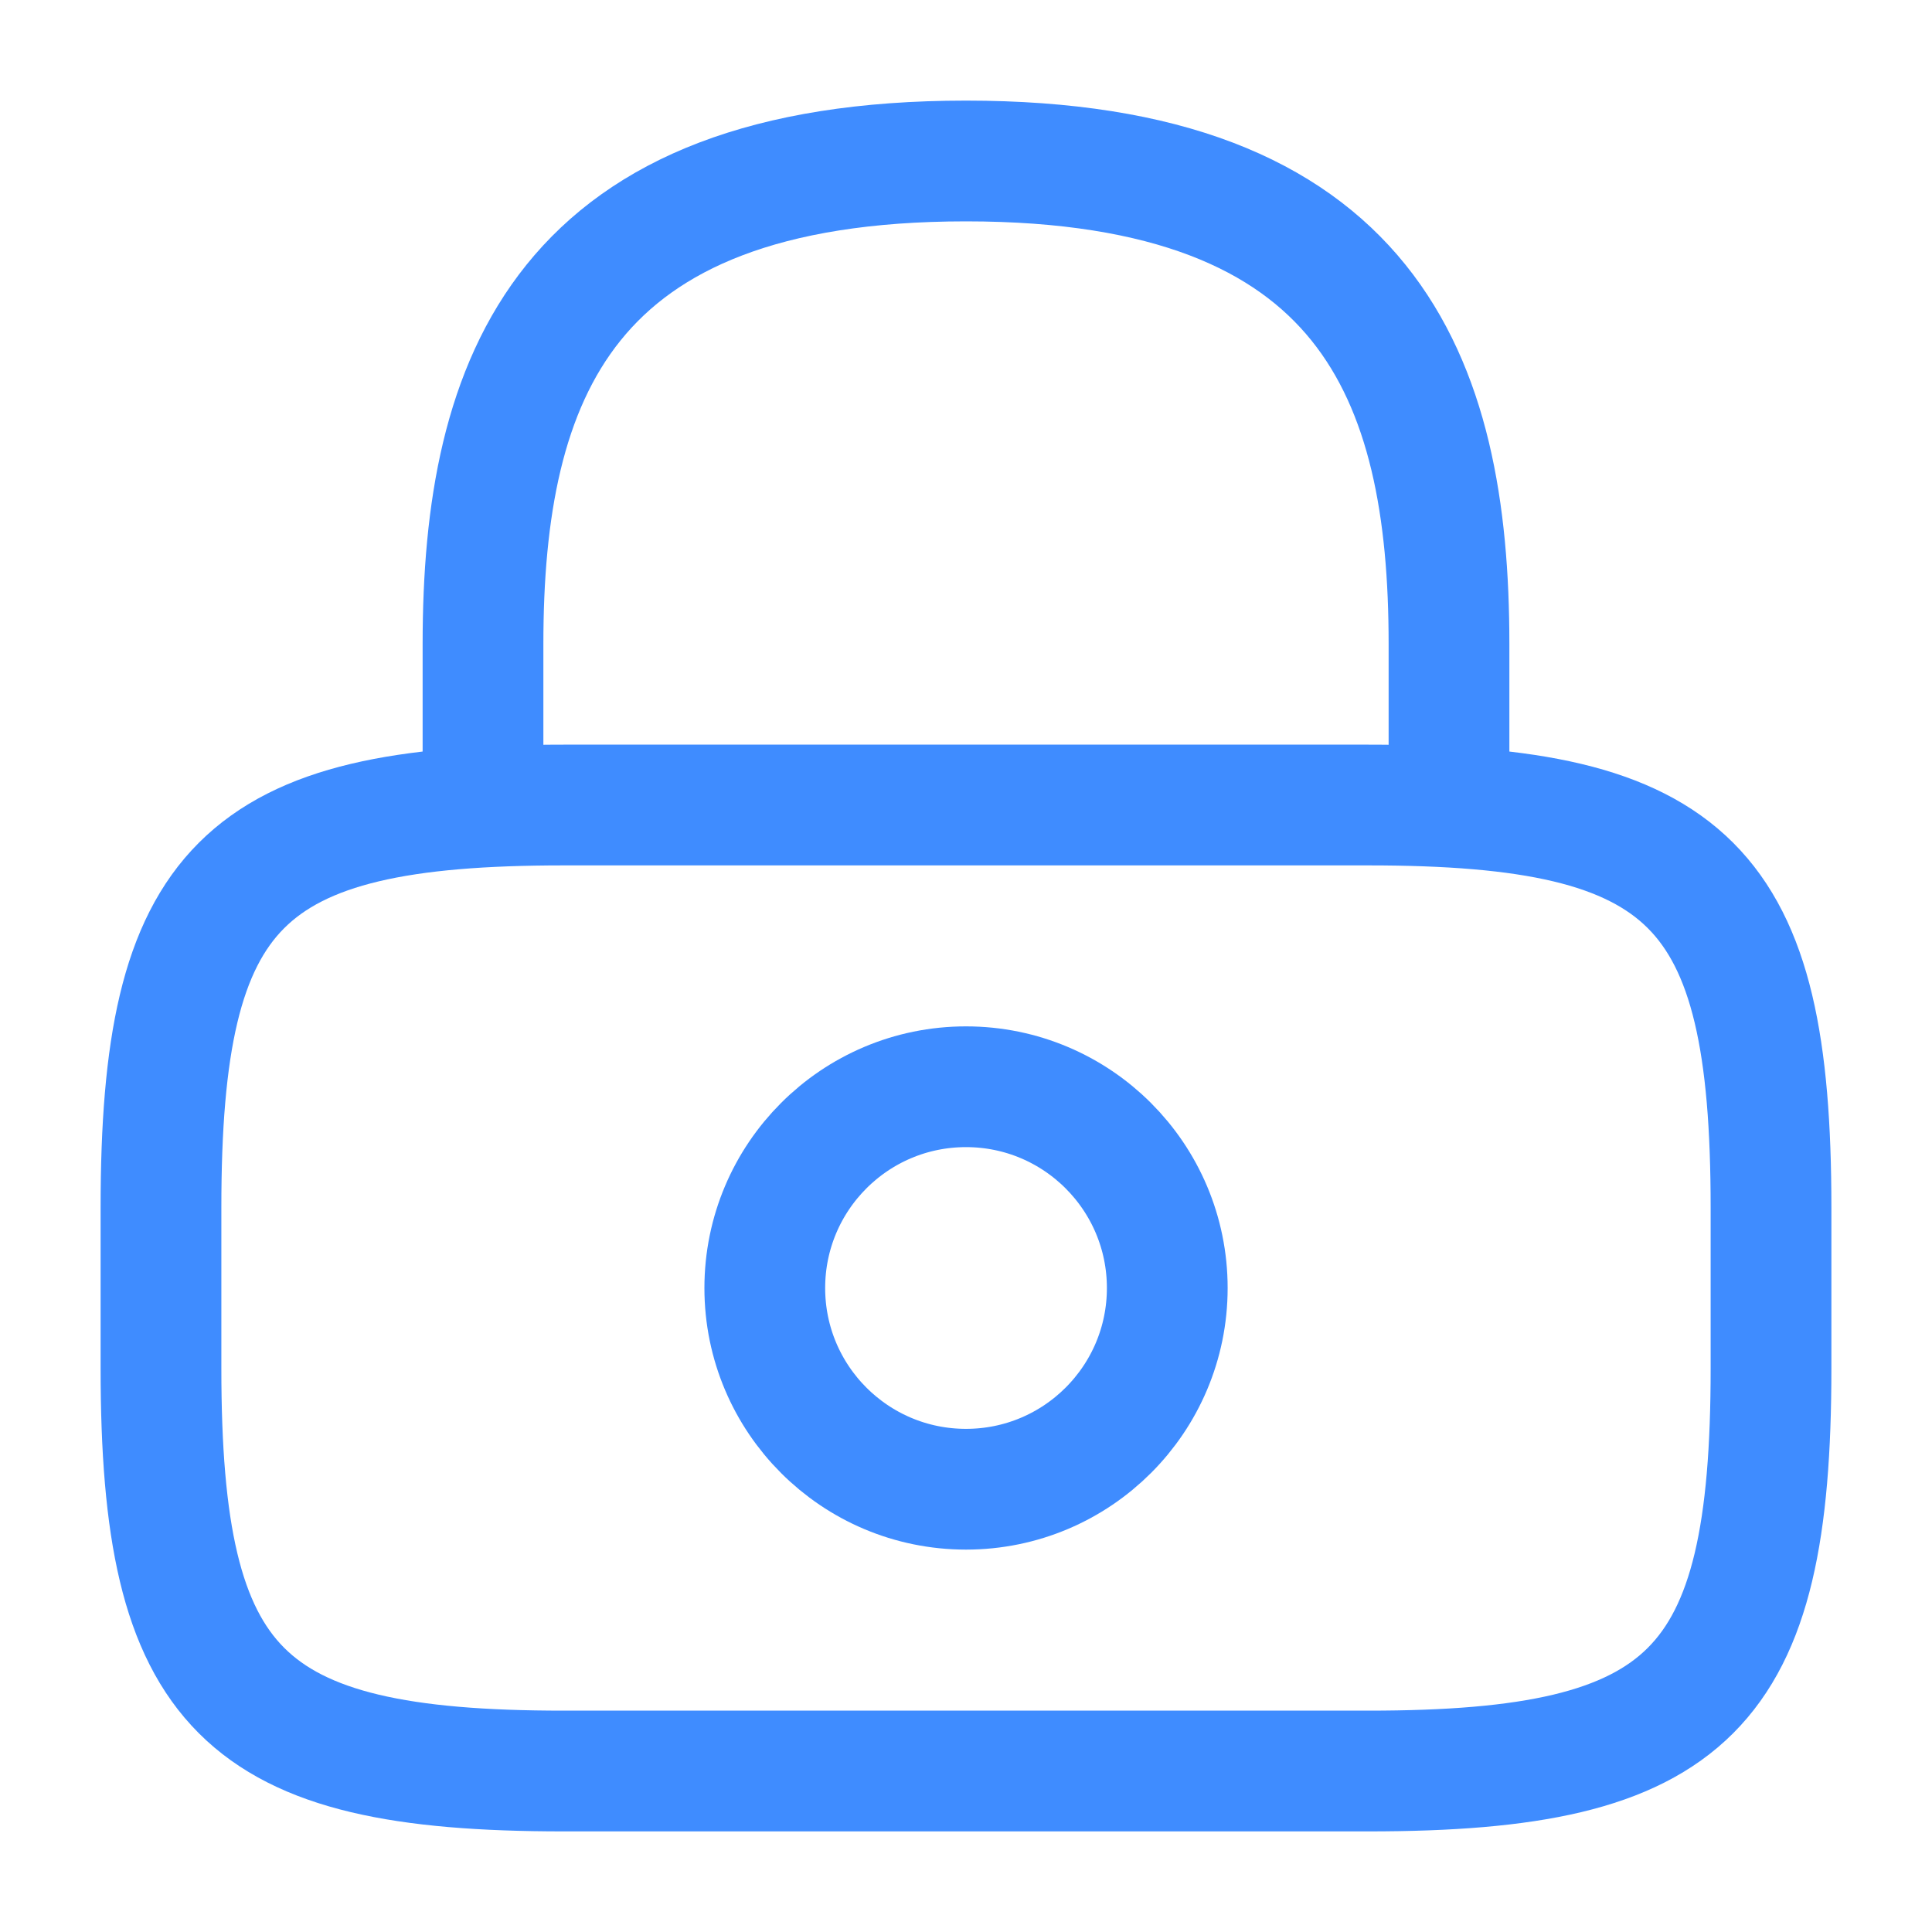 <svg width="34" height="34" viewBox="0 0 34 34" fill="none" xmlns="http://www.w3.org/2000/svg">
<path d="M8.5 14.167V11.333C8.5 6.644 9.917 2.833 17 2.833C24.083 2.833 25.5 6.644 25.5 11.333V14.167" stroke="#3F8CFF" stroke-width="2.125" stroke-linecap="round" stroke-linejoin="round"/>
<path d="M17 26.208C18.956 26.208 20.542 24.623 20.542 22.667C20.542 20.711 18.956 19.125 17 19.125C15.044 19.125 13.459 20.711 13.459 22.667C13.459 24.623 15.044 26.208 17 26.208Z" stroke="#3F8CFF" stroke-width="2.125" stroke-linecap="round" stroke-linejoin="round"/>
<path d="M24.084 31.167H9.917C4.25 31.167 2.833 29.75 2.833 24.083V21.25C2.833 15.583 4.25 14.167 9.917 14.167H24.084C29.75 14.167 31.167 15.583 31.167 21.25V24.083C31.167 29.75 29.75 31.167 24.084 31.167Z" stroke="#3F8CFF" stroke-width="2.125" stroke-linecap="round" stroke-linejoin="round"/>
</svg>
